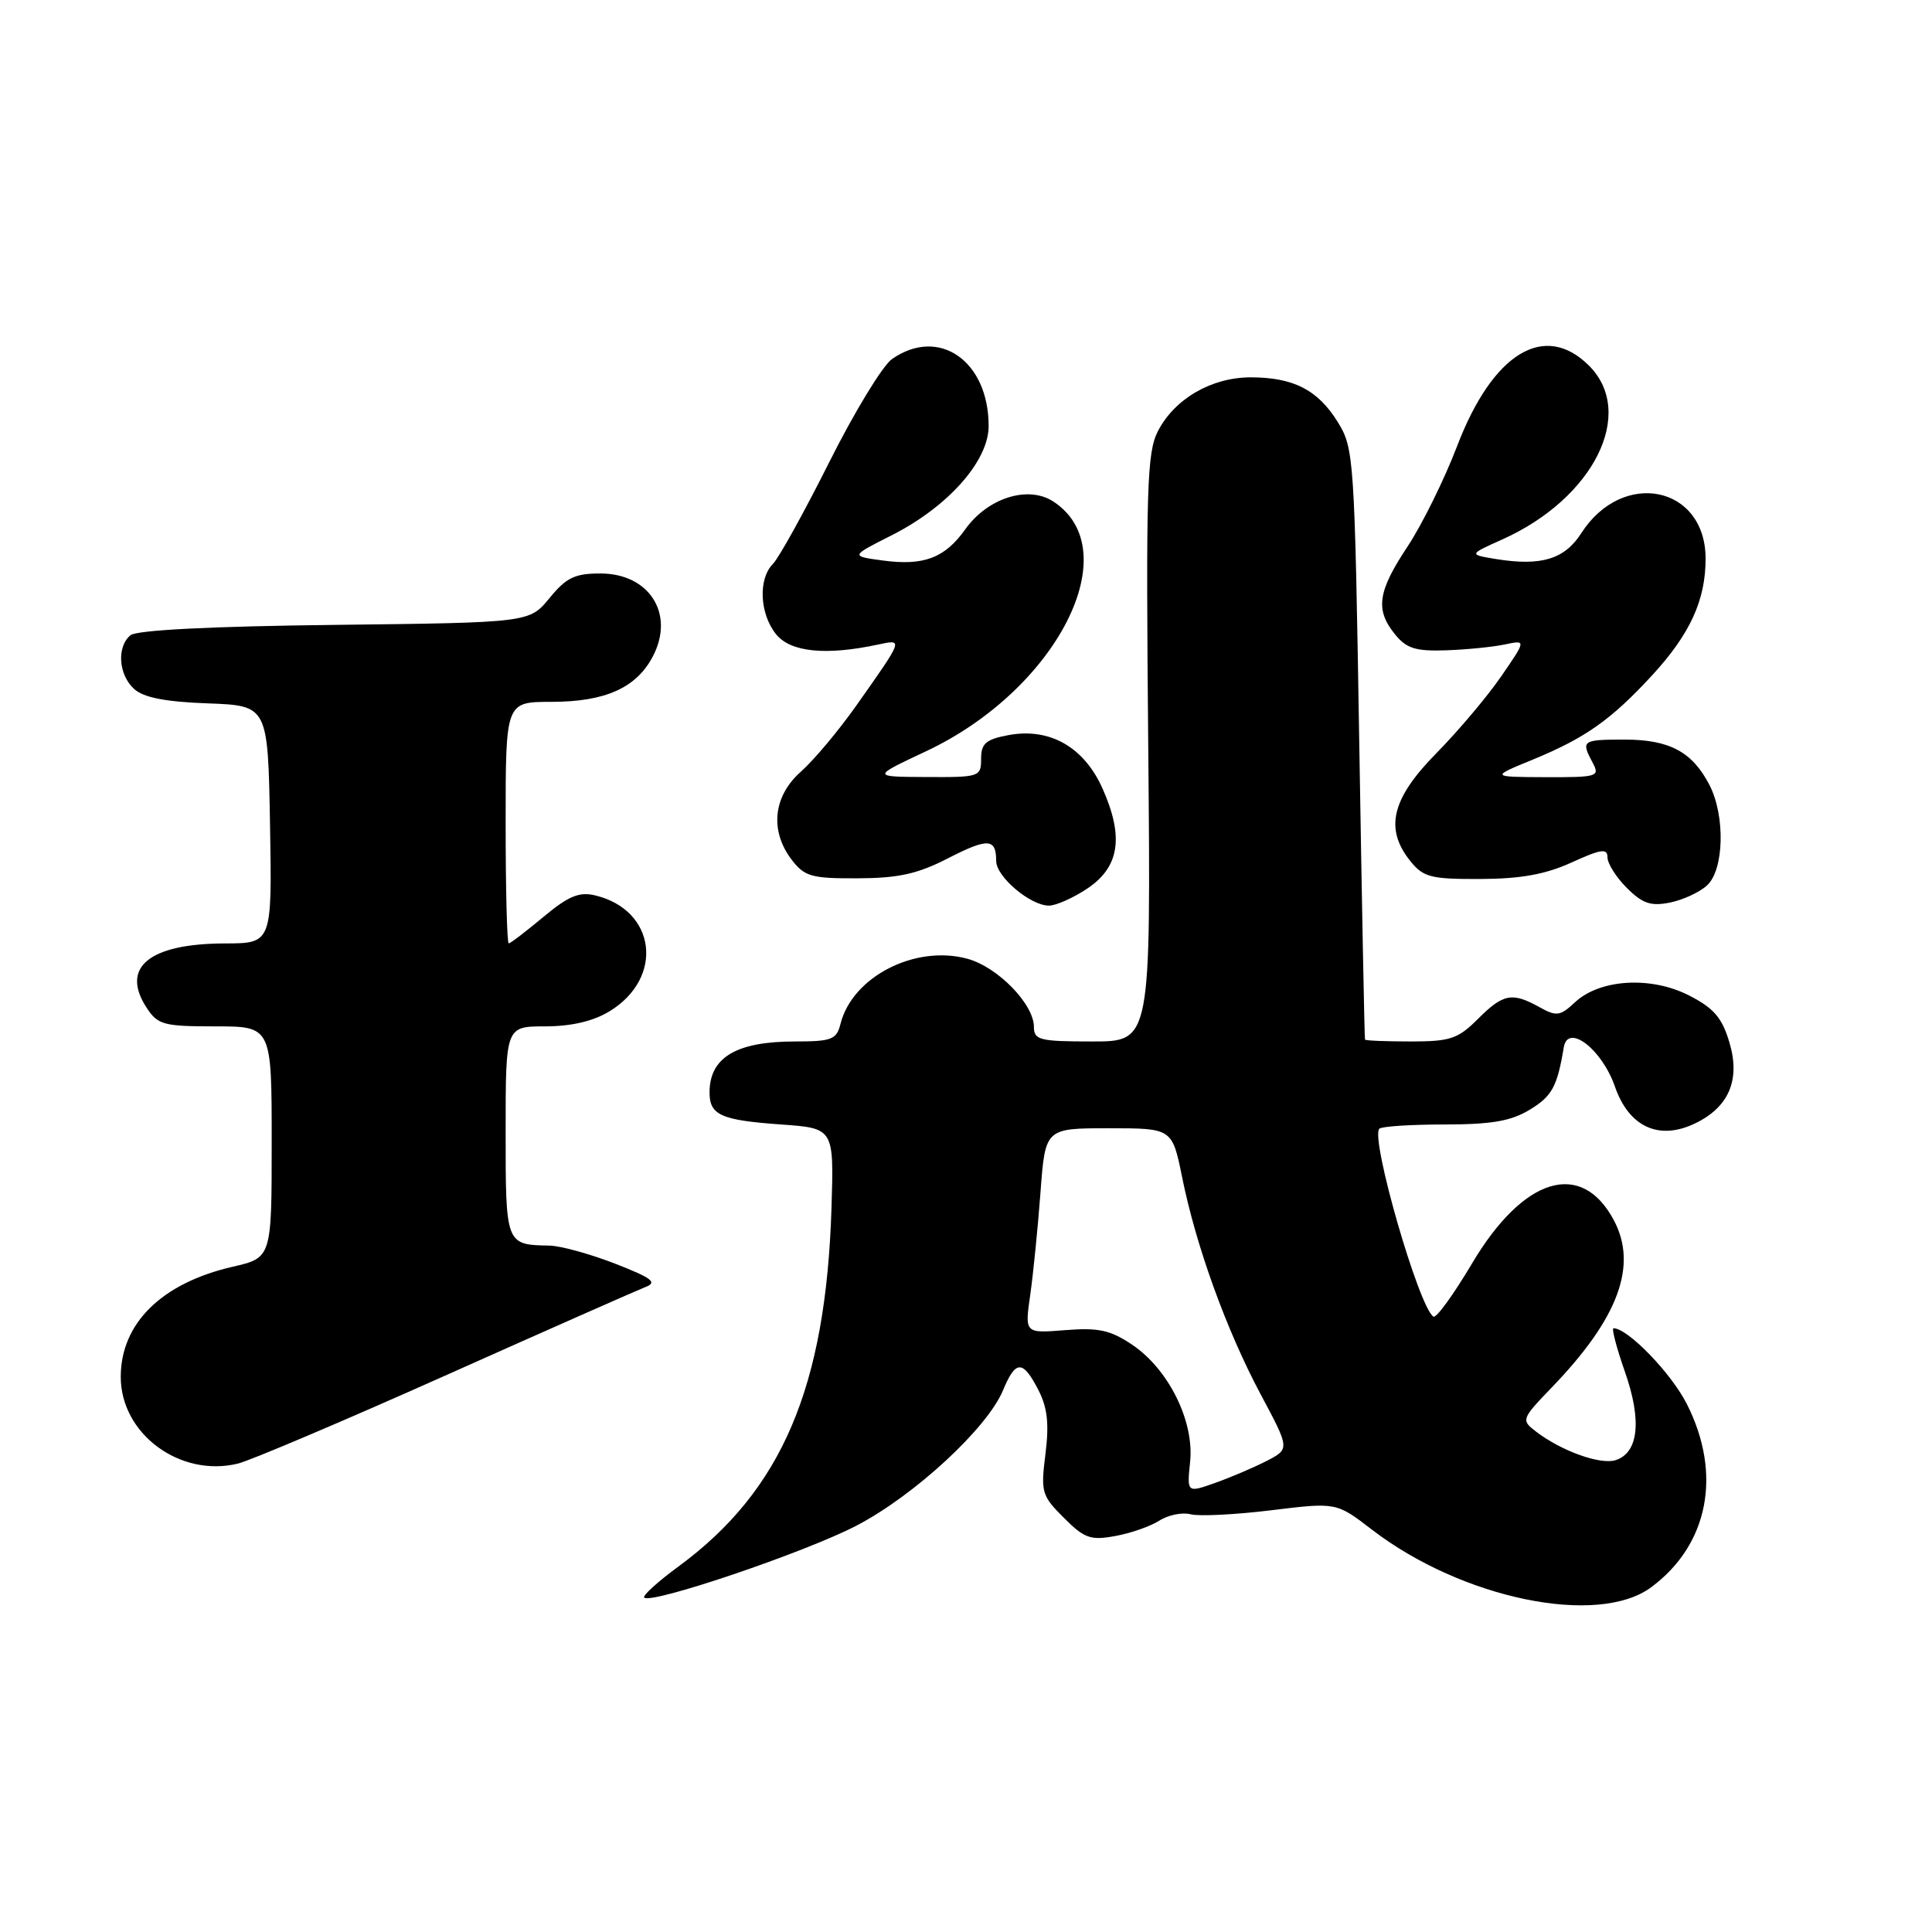 <?xml version="1.0" encoding="UTF-8" standalone="no"?>
<!DOCTYPE svg PUBLIC "-//W3C//DTD SVG 1.1//EN" "http://www.w3.org/Graphics/SVG/1.1/DTD/svg11.dtd" >
<svg xmlns="http://www.w3.org/2000/svg" xmlns:xlink="http://www.w3.org/1999/xlink" version="1.1" viewBox="0 0 256 256">
 <g >
 <path fill="currentColor"
d=" M 218.79 210.32 C 226.39 204.69 228.22 195.31 223.51 186.03 C 221.44 181.94 215.69 176.00 213.80 176.00 C 213.52 176.00 214.20 178.59 215.31 181.77 C 217.58 188.22 217.12 192.51 214.07 193.48 C 212.04 194.12 206.85 192.25 203.50 189.67 C 201.54 188.16 201.59 188.03 205.65 183.81 C 214.45 174.68 217.04 167.69 213.84 161.68 C 209.53 153.60 201.84 155.96 195.03 167.45 C 192.60 171.54 190.32 174.69 189.94 174.46 C 188.02 173.28 181.54 150.79 182.77 149.56 C 183.08 149.25 186.97 149.00 191.42 149.00 C 197.69 148.99 200.22 148.55 202.72 147.03 C 205.66 145.24 206.34 143.99 207.21 138.77 C 207.75 135.55 212.27 139.02 213.99 143.99 C 215.85 149.33 219.82 151.16 224.60 148.86 C 229.10 146.70 230.64 143.07 229.15 138.11 C 228.17 134.83 227.08 133.57 223.78 131.89 C 218.74 129.32 211.99 129.73 208.69 132.81 C 206.73 134.64 206.24 134.71 204.00 133.46 C 200.36 131.44 199.19 131.66 195.85 135.00 C 193.19 137.66 192.17 138.00 186.92 138.00 C 183.67 138.00 180.94 137.89 180.87 137.75 C 180.80 137.61 180.46 119.95 180.11 98.50 C 179.49 60.57 179.41 59.40 177.26 55.92 C 174.62 51.66 171.39 50.00 165.70 50.00 C 160.53 50.01 155.66 52.83 153.44 57.11 C 151.97 59.95 151.83 64.54 152.15 99.15 C 152.50 138.00 152.50 138.00 144.75 138.00 C 137.77 138.00 137.00 137.81 137.00 136.08 C 137.00 133.06 132.23 128.16 128.22 127.05 C 121.29 125.14 112.94 129.41 111.37 135.67 C 110.85 137.75 110.21 138.00 105.33 138.00 C 97.60 138.00 94.05 140.10 94.02 144.69 C 93.99 147.75 95.49 148.43 103.50 149.00 C 110.50 149.50 110.50 149.50 110.18 160.00 C 109.44 183.82 103.60 197.52 89.87 207.59 C 87.14 209.60 85.11 211.44 85.36 211.69 C 86.28 212.61 106.73 205.68 113.50 202.15 C 121.19 198.14 130.84 189.22 132.91 184.21 C 134.58 180.19 135.52 180.18 137.57 184.14 C 138.79 186.50 139.03 188.62 138.53 192.64 C 137.89 197.71 138.02 198.18 140.96 201.11 C 143.69 203.85 144.50 204.13 147.78 203.53 C 149.83 203.16 152.46 202.24 153.62 201.49 C 154.79 200.74 156.66 200.36 157.77 200.65 C 158.88 200.94 163.68 200.70 168.43 200.12 C 177.07 199.06 177.07 199.06 181.78 202.68 C 193.72 211.85 211.72 215.56 218.79 210.32 Z  M 59.00 182.27 C 72.47 176.25 84.40 170.98 85.50 170.55 C 87.15 169.92 86.44 169.37 81.50 167.44 C 78.20 166.16 74.30 165.08 72.83 165.05 C 66.99 164.94 67.00 164.96 67.00 149.89 C 67.00 136.00 67.00 136.00 72.25 136.00 C 75.73 135.99 78.60 135.32 80.77 134.00 C 88.06 129.55 86.93 120.56 78.84 118.64 C 76.74 118.14 75.31 118.74 72.00 121.50 C 69.69 123.43 67.63 125.00 67.41 125.00 C 67.18 125.00 67.00 117.80 67.00 109.00 C 67.00 93.00 67.00 93.00 73.05 93.00 C 80.22 93.00 84.36 91.13 86.53 86.93 C 89.43 81.34 86.04 76.01 79.60 75.99 C 76.18 75.98 75.05 76.52 72.82 79.24 C 70.15 82.50 70.15 82.50 44.37 82.80 C 27.91 82.99 18.12 83.49 17.29 84.17 C 15.44 85.71 15.70 89.42 17.78 91.30 C 19.03 92.43 21.93 93.00 27.53 93.20 C 35.50 93.50 35.50 93.50 35.78 109.25 C 36.05 125.00 36.05 125.00 29.78 125.01 C 19.74 125.04 15.93 128.19 19.44 133.55 C 20.91 135.79 21.69 136.00 28.52 136.00 C 36.00 136.00 36.00 136.00 36.00 151.33 C 36.00 166.66 36.00 166.66 30.83 167.85 C 21.41 170.02 16.00 175.35 16.00 182.45 C 16.00 189.98 23.83 195.79 31.50 193.94 C 33.15 193.54 45.52 188.29 59.00 182.27 Z  M 144.10 117.72 C 148.33 114.88 148.94 110.91 146.12 104.55 C 143.67 98.99 139.09 96.38 133.61 97.41 C 130.63 97.97 130.00 98.52 130.00 100.55 C 130.00 102.93 129.79 103.00 122.75 102.96 C 115.50 102.93 115.50 102.93 122.68 99.56 C 140.04 91.41 149.47 72.94 139.58 66.46 C 136.24 64.27 130.87 65.97 127.90 70.14 C 125.20 73.94 122.39 75.00 116.98 74.27 C 112.68 73.69 112.68 73.69 118.15 70.93 C 125.62 67.15 131.00 61.09 131.00 56.45 C 131.00 47.81 124.40 43.23 118.19 47.58 C 116.95 48.45 113.21 54.59 109.88 61.24 C 106.55 67.88 103.19 73.95 102.41 74.73 C 100.44 76.71 100.65 81.35 102.85 84.06 C 104.76 86.42 109.47 86.89 116.38 85.40 C 119.71 84.69 119.74 84.60 113.46 93.50 C 111.13 96.80 107.83 100.74 106.11 102.26 C 102.44 105.51 101.97 110.11 104.93 113.96 C 106.62 116.15 107.56 116.41 113.66 116.38 C 119.05 116.36 121.59 115.80 125.63 113.72 C 130.92 111.01 132.00 111.07 132.00 114.09 C 132.00 116.17 136.53 120.00 138.99 120.00 C 139.93 120.00 142.23 118.97 144.10 117.72 Z  M 226.18 117.33 C 228.45 115.28 228.63 108.11 226.51 104.01 C 224.24 99.62 221.21 98.00 215.28 98.00 C 209.62 98.00 209.46 98.12 211.04 101.07 C 212.02 102.90 211.68 103.00 204.79 102.98 C 197.50 102.95 197.50 102.95 203.11 100.65 C 210.09 97.77 213.46 95.39 218.89 89.51 C 223.94 84.03 226.00 79.54 226.00 74.03 C 226.00 64.36 215.00 62.11 209.52 70.66 C 207.31 74.11 204.21 75.04 198.25 74.08 C 194.60 73.48 194.60 73.48 199.04 71.49 C 211.18 66.05 216.83 54.73 210.55 48.45 C 204.67 42.58 197.79 46.77 193.08 59.10 C 191.39 63.52 188.43 69.52 186.50 72.43 C 182.54 78.40 182.20 80.79 184.85 84.06 C 186.36 85.92 187.58 86.31 191.60 86.17 C 194.29 86.08 197.79 85.73 199.37 85.40 C 202.24 84.79 202.24 84.79 198.91 89.63 C 197.08 92.29 193.20 96.89 190.29 99.84 C 184.37 105.86 183.43 109.84 186.91 114.14 C 188.61 116.24 189.64 116.50 196.16 116.47 C 201.52 116.45 204.78 115.86 208.25 114.28 C 212.15 112.50 213.00 112.38 213.00 113.60 C 213.00 114.42 214.15 116.25 215.57 117.66 C 217.63 119.72 218.74 120.10 221.25 119.60 C 222.97 119.26 225.19 118.24 226.18 117.33 Z  M 157.70 193.66 C 158.25 188.30 154.83 181.41 150.00 178.17 C 147.12 176.24 145.55 175.90 141.14 176.25 C 135.78 176.68 135.78 176.68 136.51 171.59 C 136.91 168.79 137.52 162.68 137.87 158.00 C 138.50 149.50 138.50 149.50 146.91 149.50 C 155.32 149.50 155.32 149.50 156.64 156.00 C 158.48 165.12 162.51 176.25 167.04 184.75 C 170.91 191.99 170.91 191.99 167.84 193.58 C 166.15 194.45 163.08 195.76 161.02 196.49 C 157.27 197.82 157.27 197.82 157.70 193.66 Z "/>
</g>
</svg>